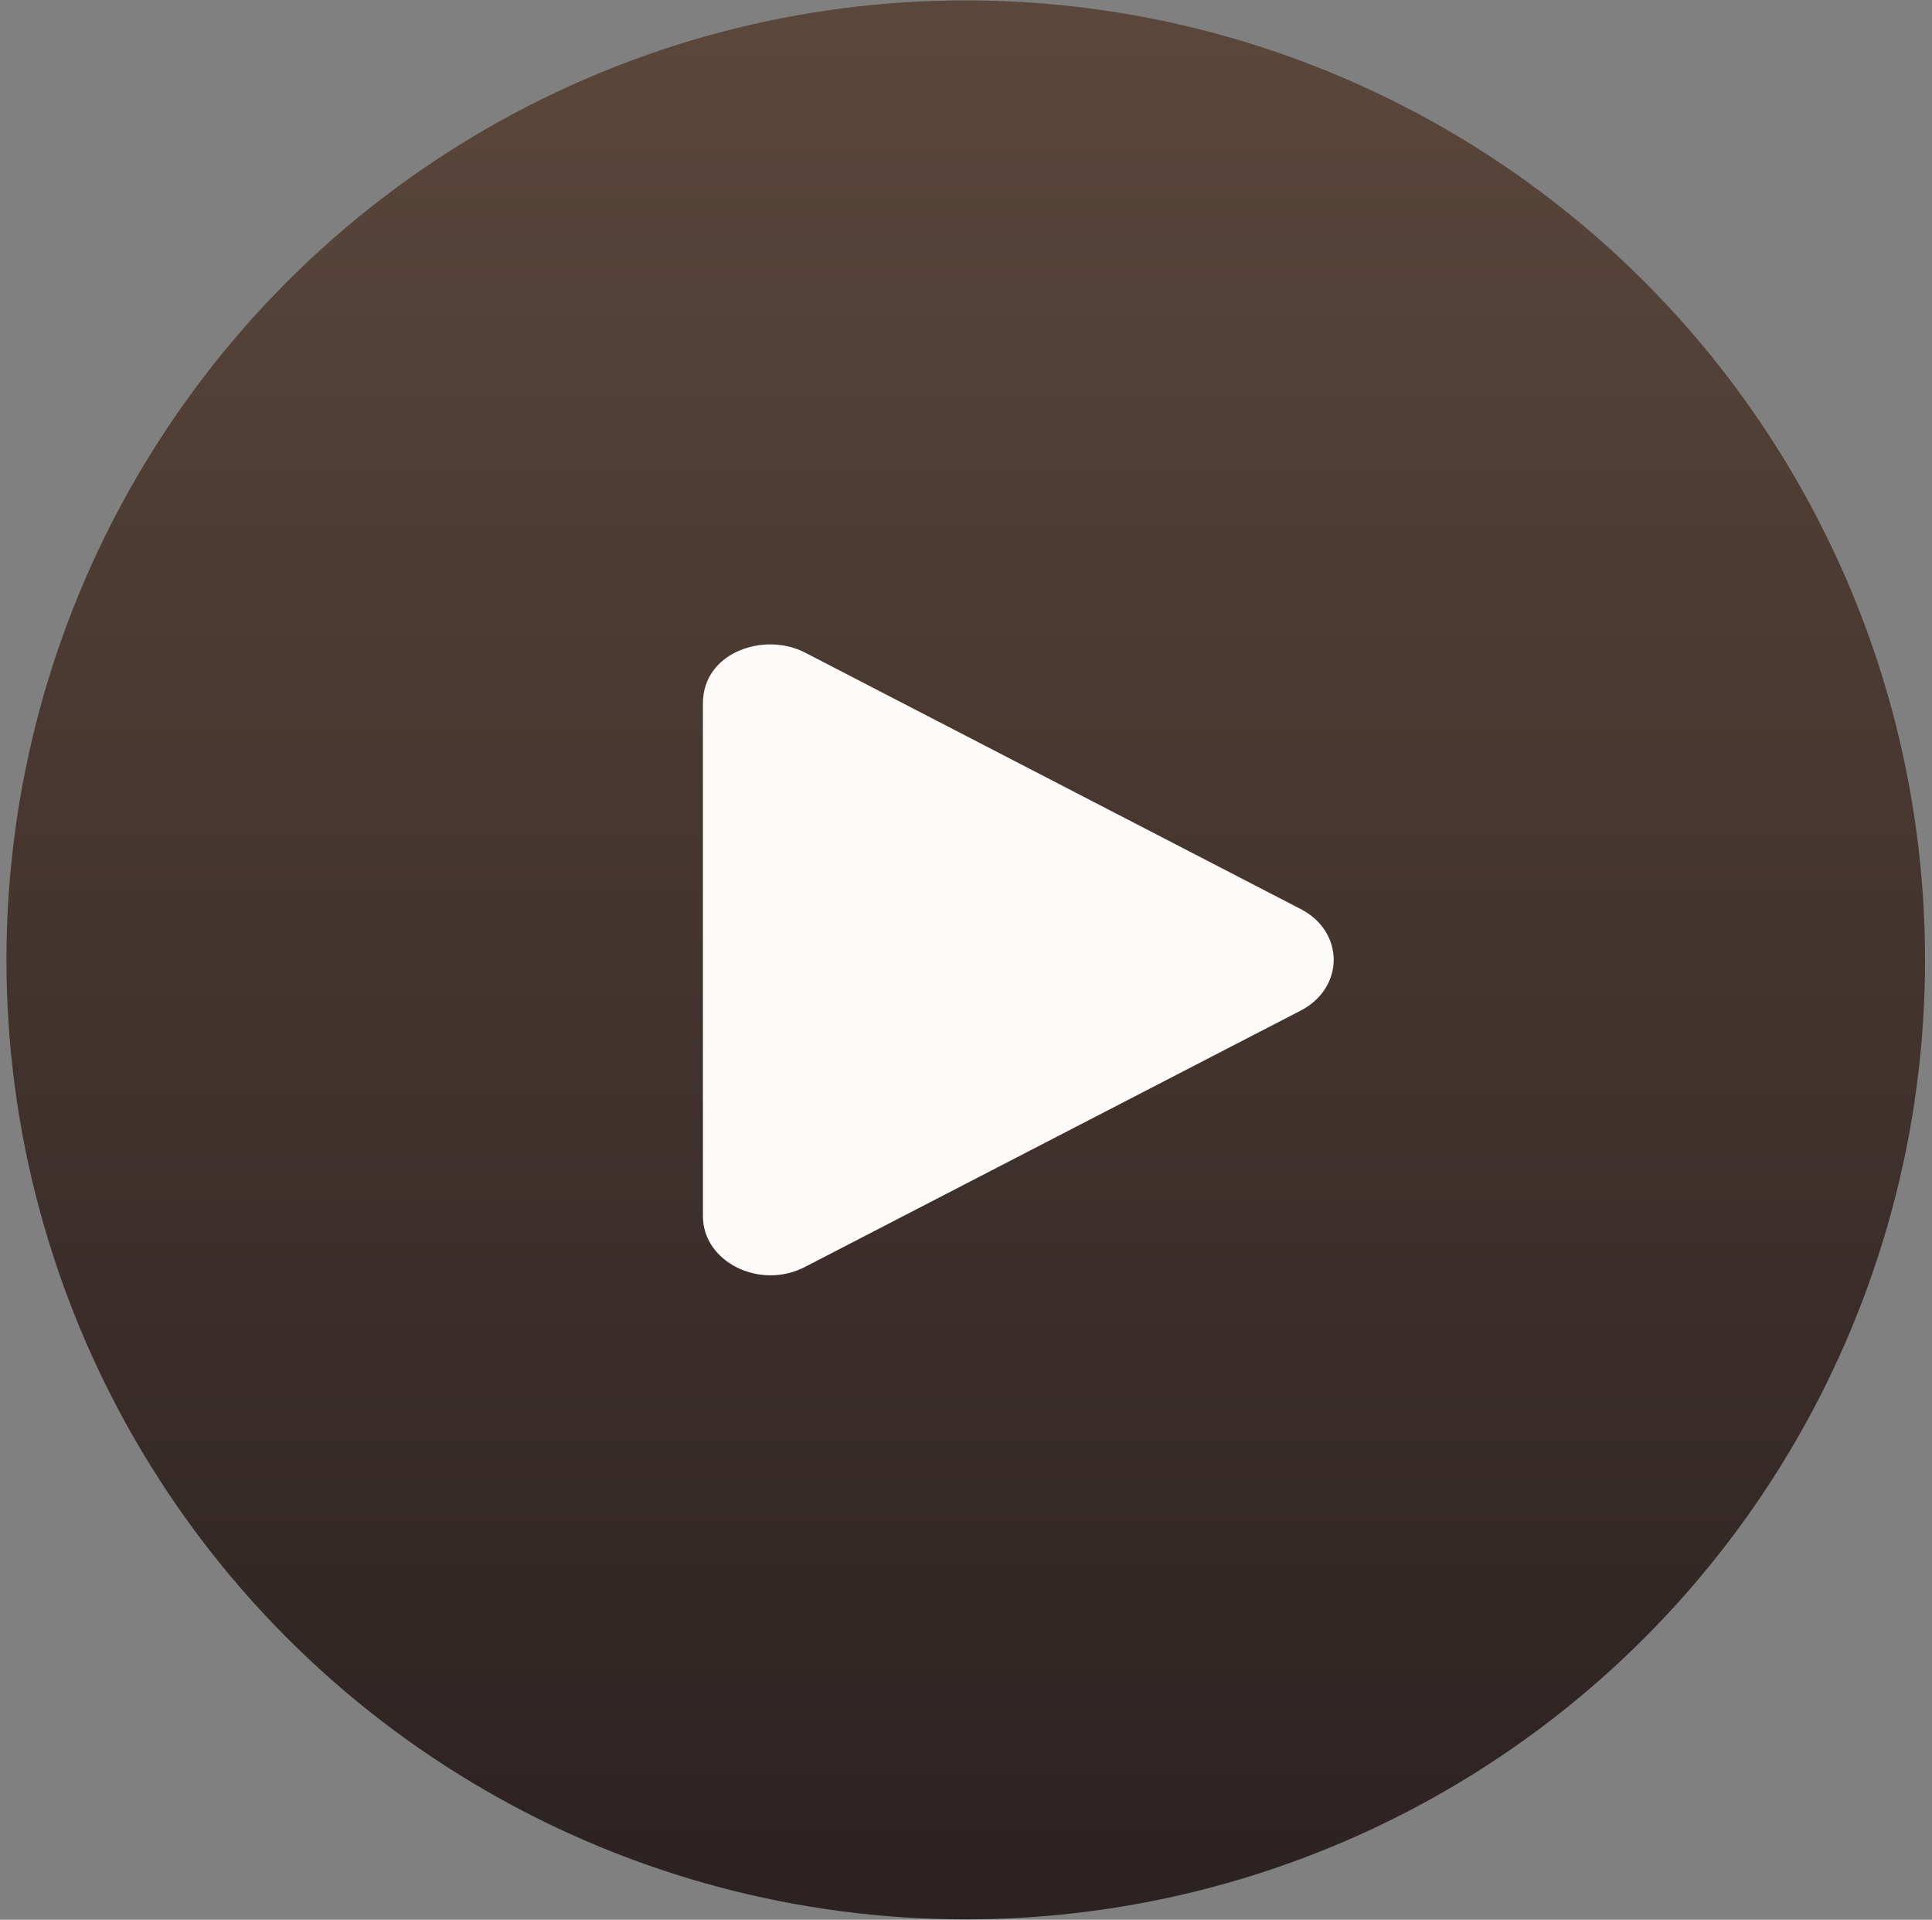 <svg width="153" height="152" viewBox="0 0 153 152" fill="none" xmlns="http://www.w3.org/2000/svg">
<rect x="0" y="0" width="153" height="152" fill="#808080" stroke="none"/>
<circle cx="76.48" cy="76" r="75.969" fill="url(#paint0_linear_237_2)" fill-opacity="0.9"/>
<path d="M102.989 71.967L63.739 51.664C60.55 50.016 55.666 51.616 55.666 55.694V96.288C55.666 99.947 60.204 102.152 63.739 100.317L102.989 80.025C106.49 78.22 106.501 73.772 102.989 71.967Z" fill="#FFFAFA"/>
<defs>
<linearGradient id="paint0_linear_237_2" x1="76.48" y1="0.031" x2="76.48" y2="151.969" gradientUnits="userSpaceOnUse">
<stop stop-color="#574033"/>
<stop offset="1" stop-color="#221717"/>
</linearGradient>
</defs>
</svg>
